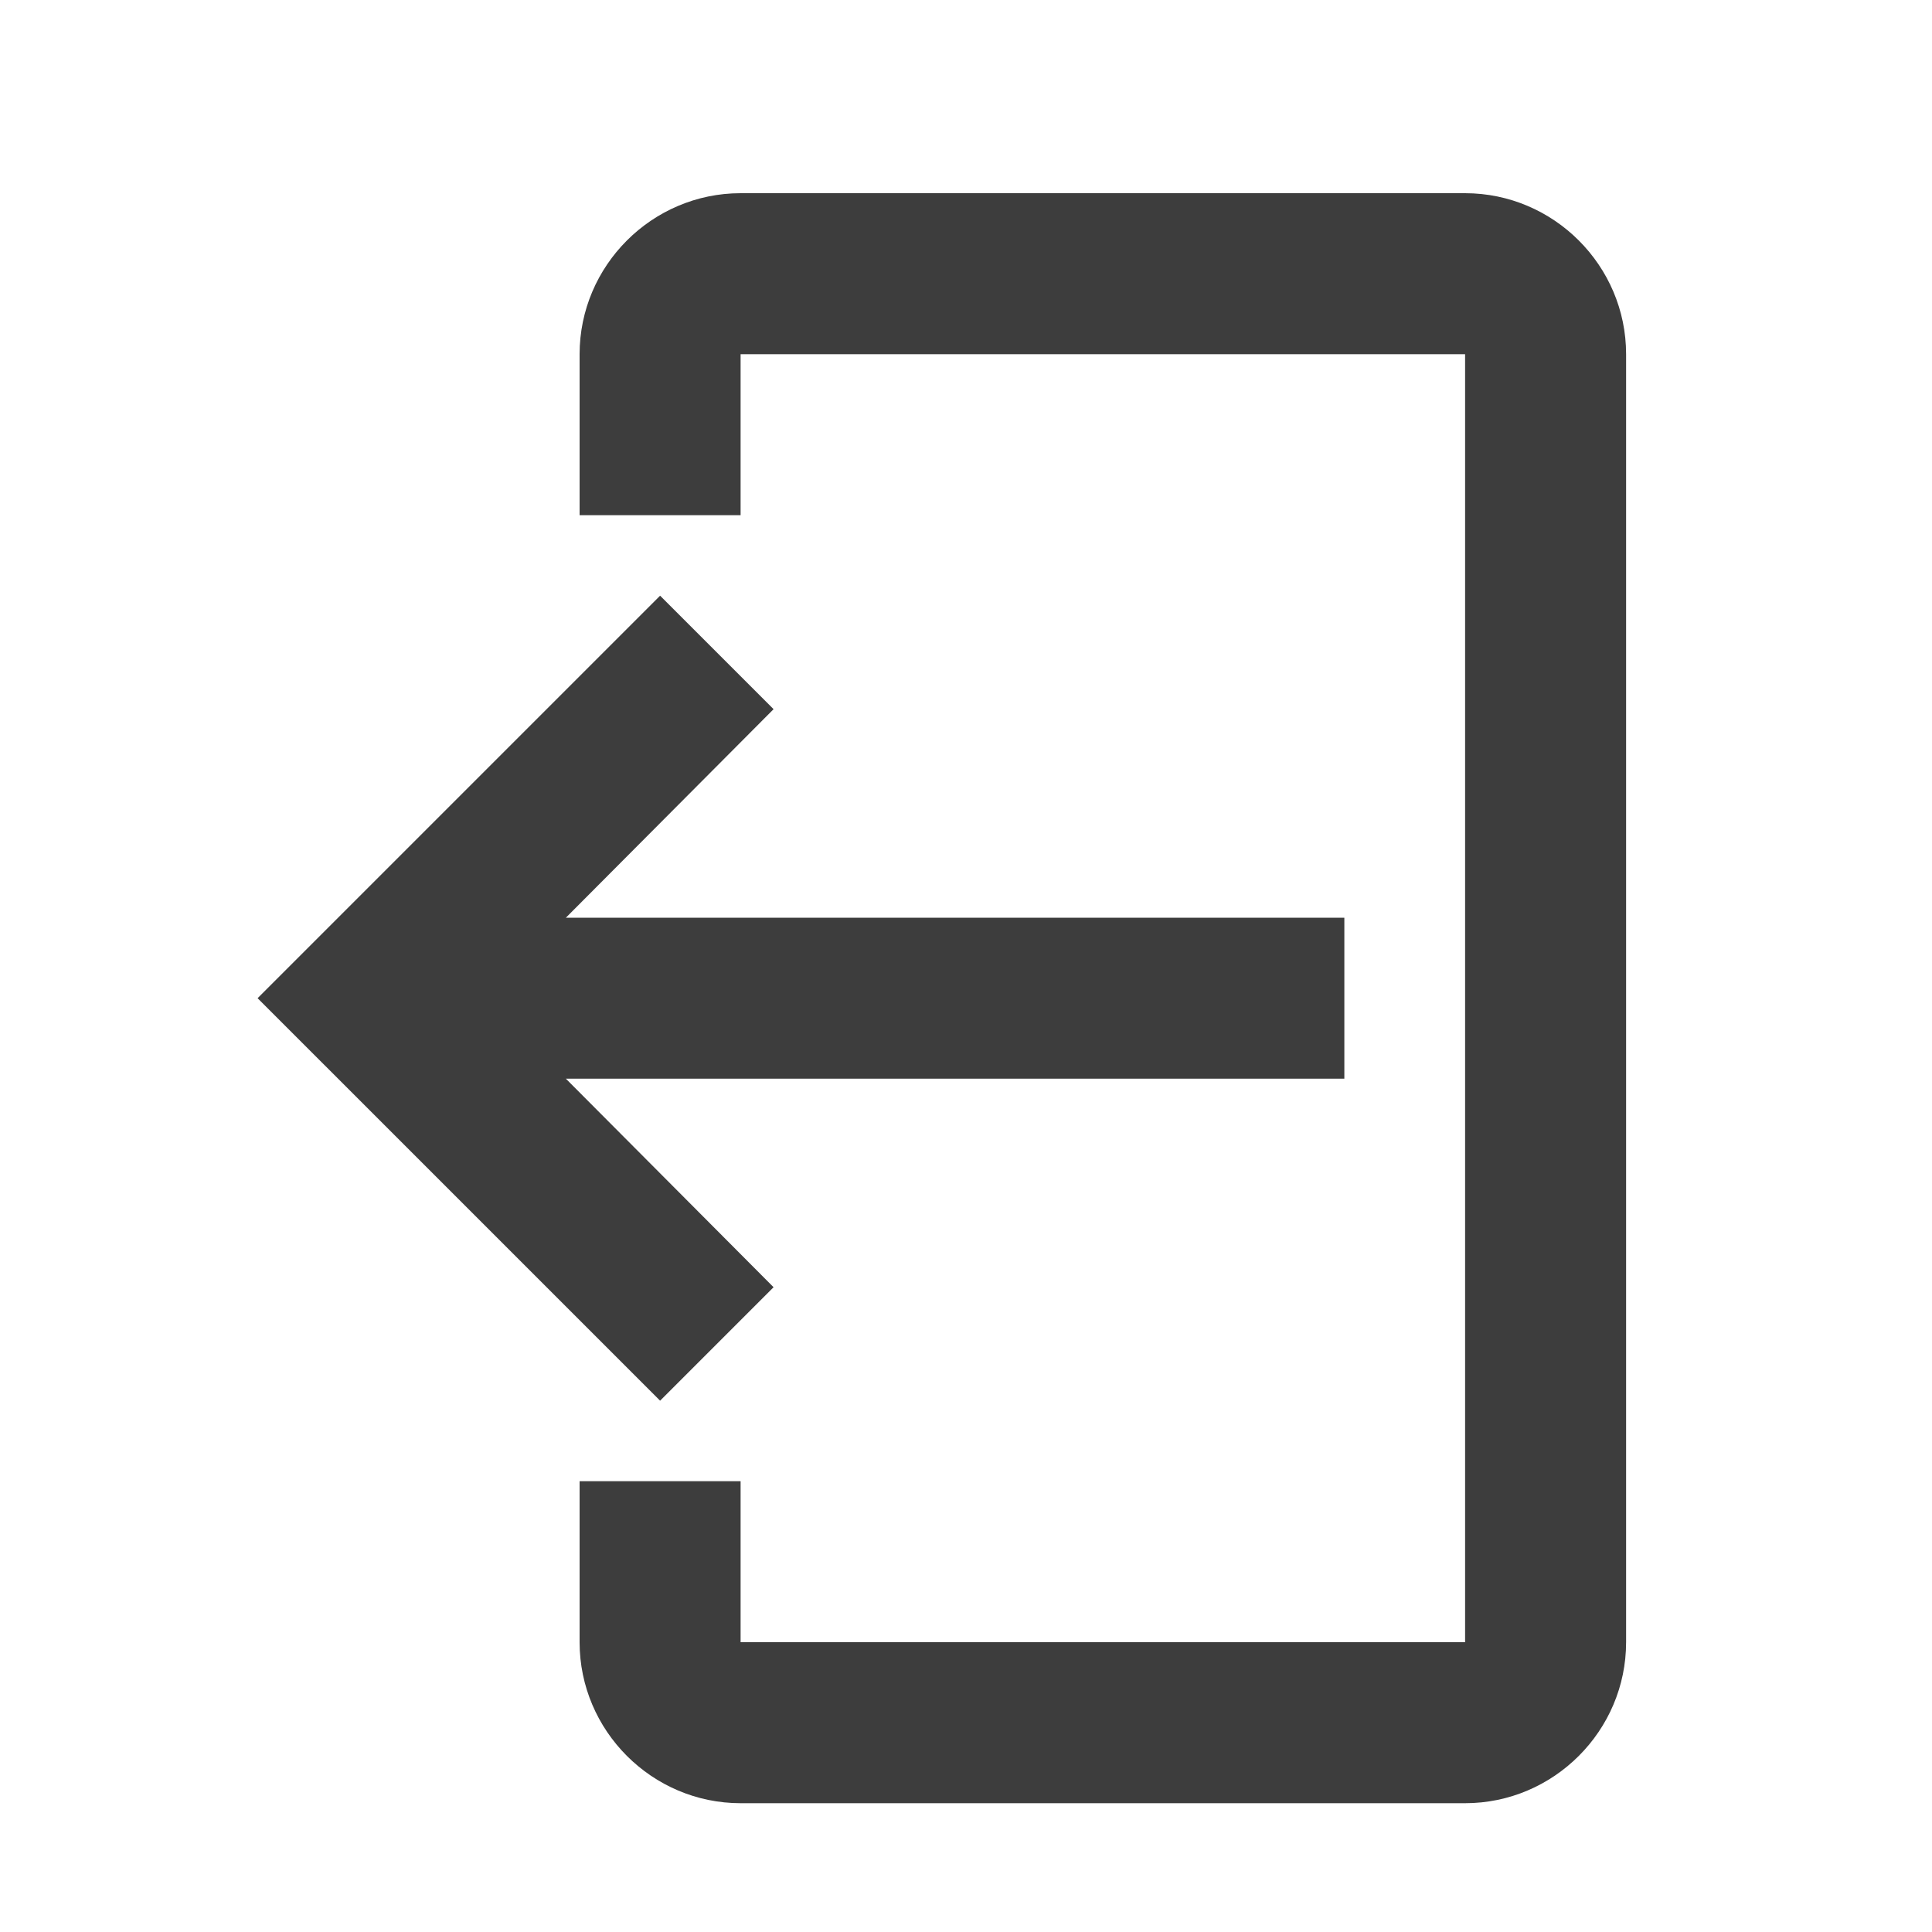 <svg width="30" height="30" viewBox="0 0 30 30" fill="none" xmlns="http://www.w3.org/2000/svg">
<g id="material-symbols:nest-doorbell-visitor-outline-rounded">
<g id="Group 1000002910">
<path id="Vector" d="M11.5 3H22.75C24.125 3 25.25 4.125 25.25 5.5V25.5C25.25 26.875 24.125 28 22.75 28H11.5C10.125 28 9 26.875 9 25.5V23H11.5V25.5H22.75V5.5H11.5V8H9V5.5C9 4.125 10.125 3 11.5 3Z" fill="#3D3D3D"/>
<path id="Vector_2" d="M12.012 11.012L10.25 9.25L4 15.5L10.25 21.75L12.012 19.988L8.787 16.75L20.875 16.75L20.875 14.25L8.787 14.25L12.012 11.012Z" fill="#3D3D3D"/>
</g>
</g>
</svg>
